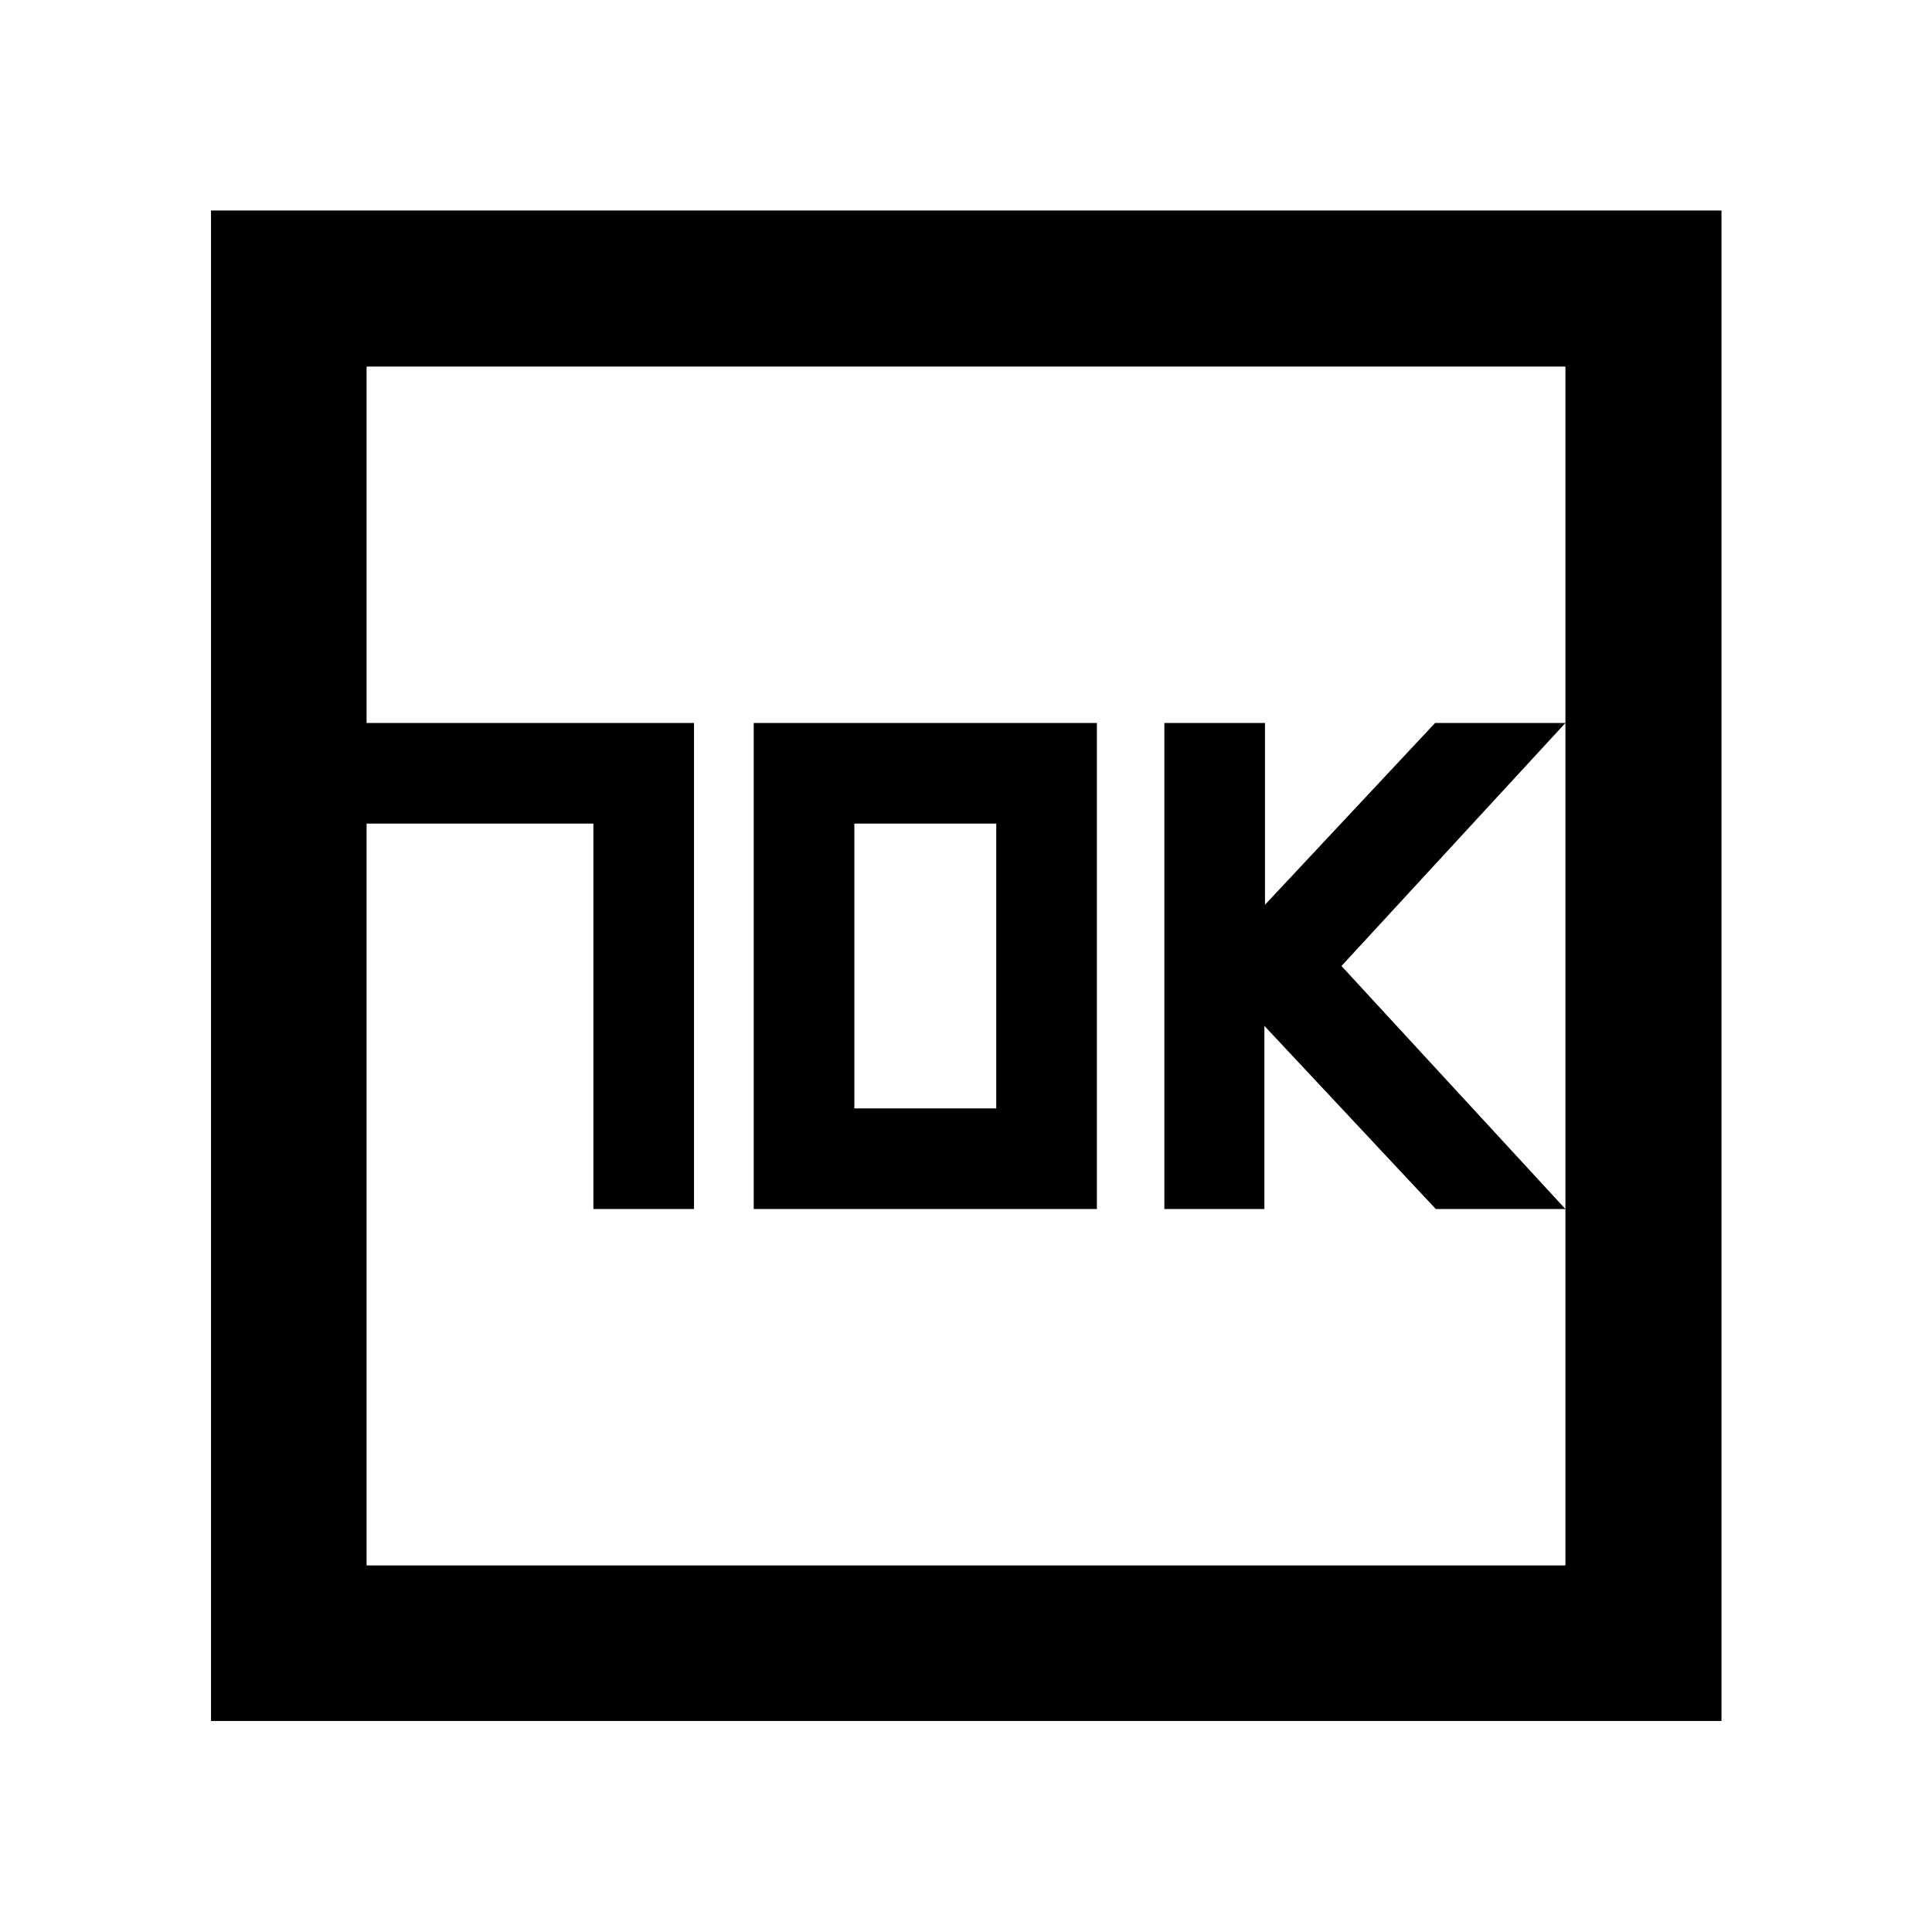 <svg xmlns="http://www.w3.org/2000/svg" height="48" viewBox="0 -960 960 960" width="48"><path d="M294.85-359.24h50v-241.52h-162.7v50h112.7v191.52Zm79.67 0h170.52v-241.52H374.52v241.52Zm50-50v-141.52h70.52v141.52h-70.52Zm154.05 50h49.7v-91.01l85.18 91.01h64.4L666.57-480l111.28-120.76h-64.76l-84.52 90.32v-90.32h-50v241.52ZM104.85-104.85v-750.54h750.54v750.54H104.85Zm77.3-77.3h595.7v-595.7h-595.7v595.7Zm0 0v-595.7 595.7Z"/></svg>